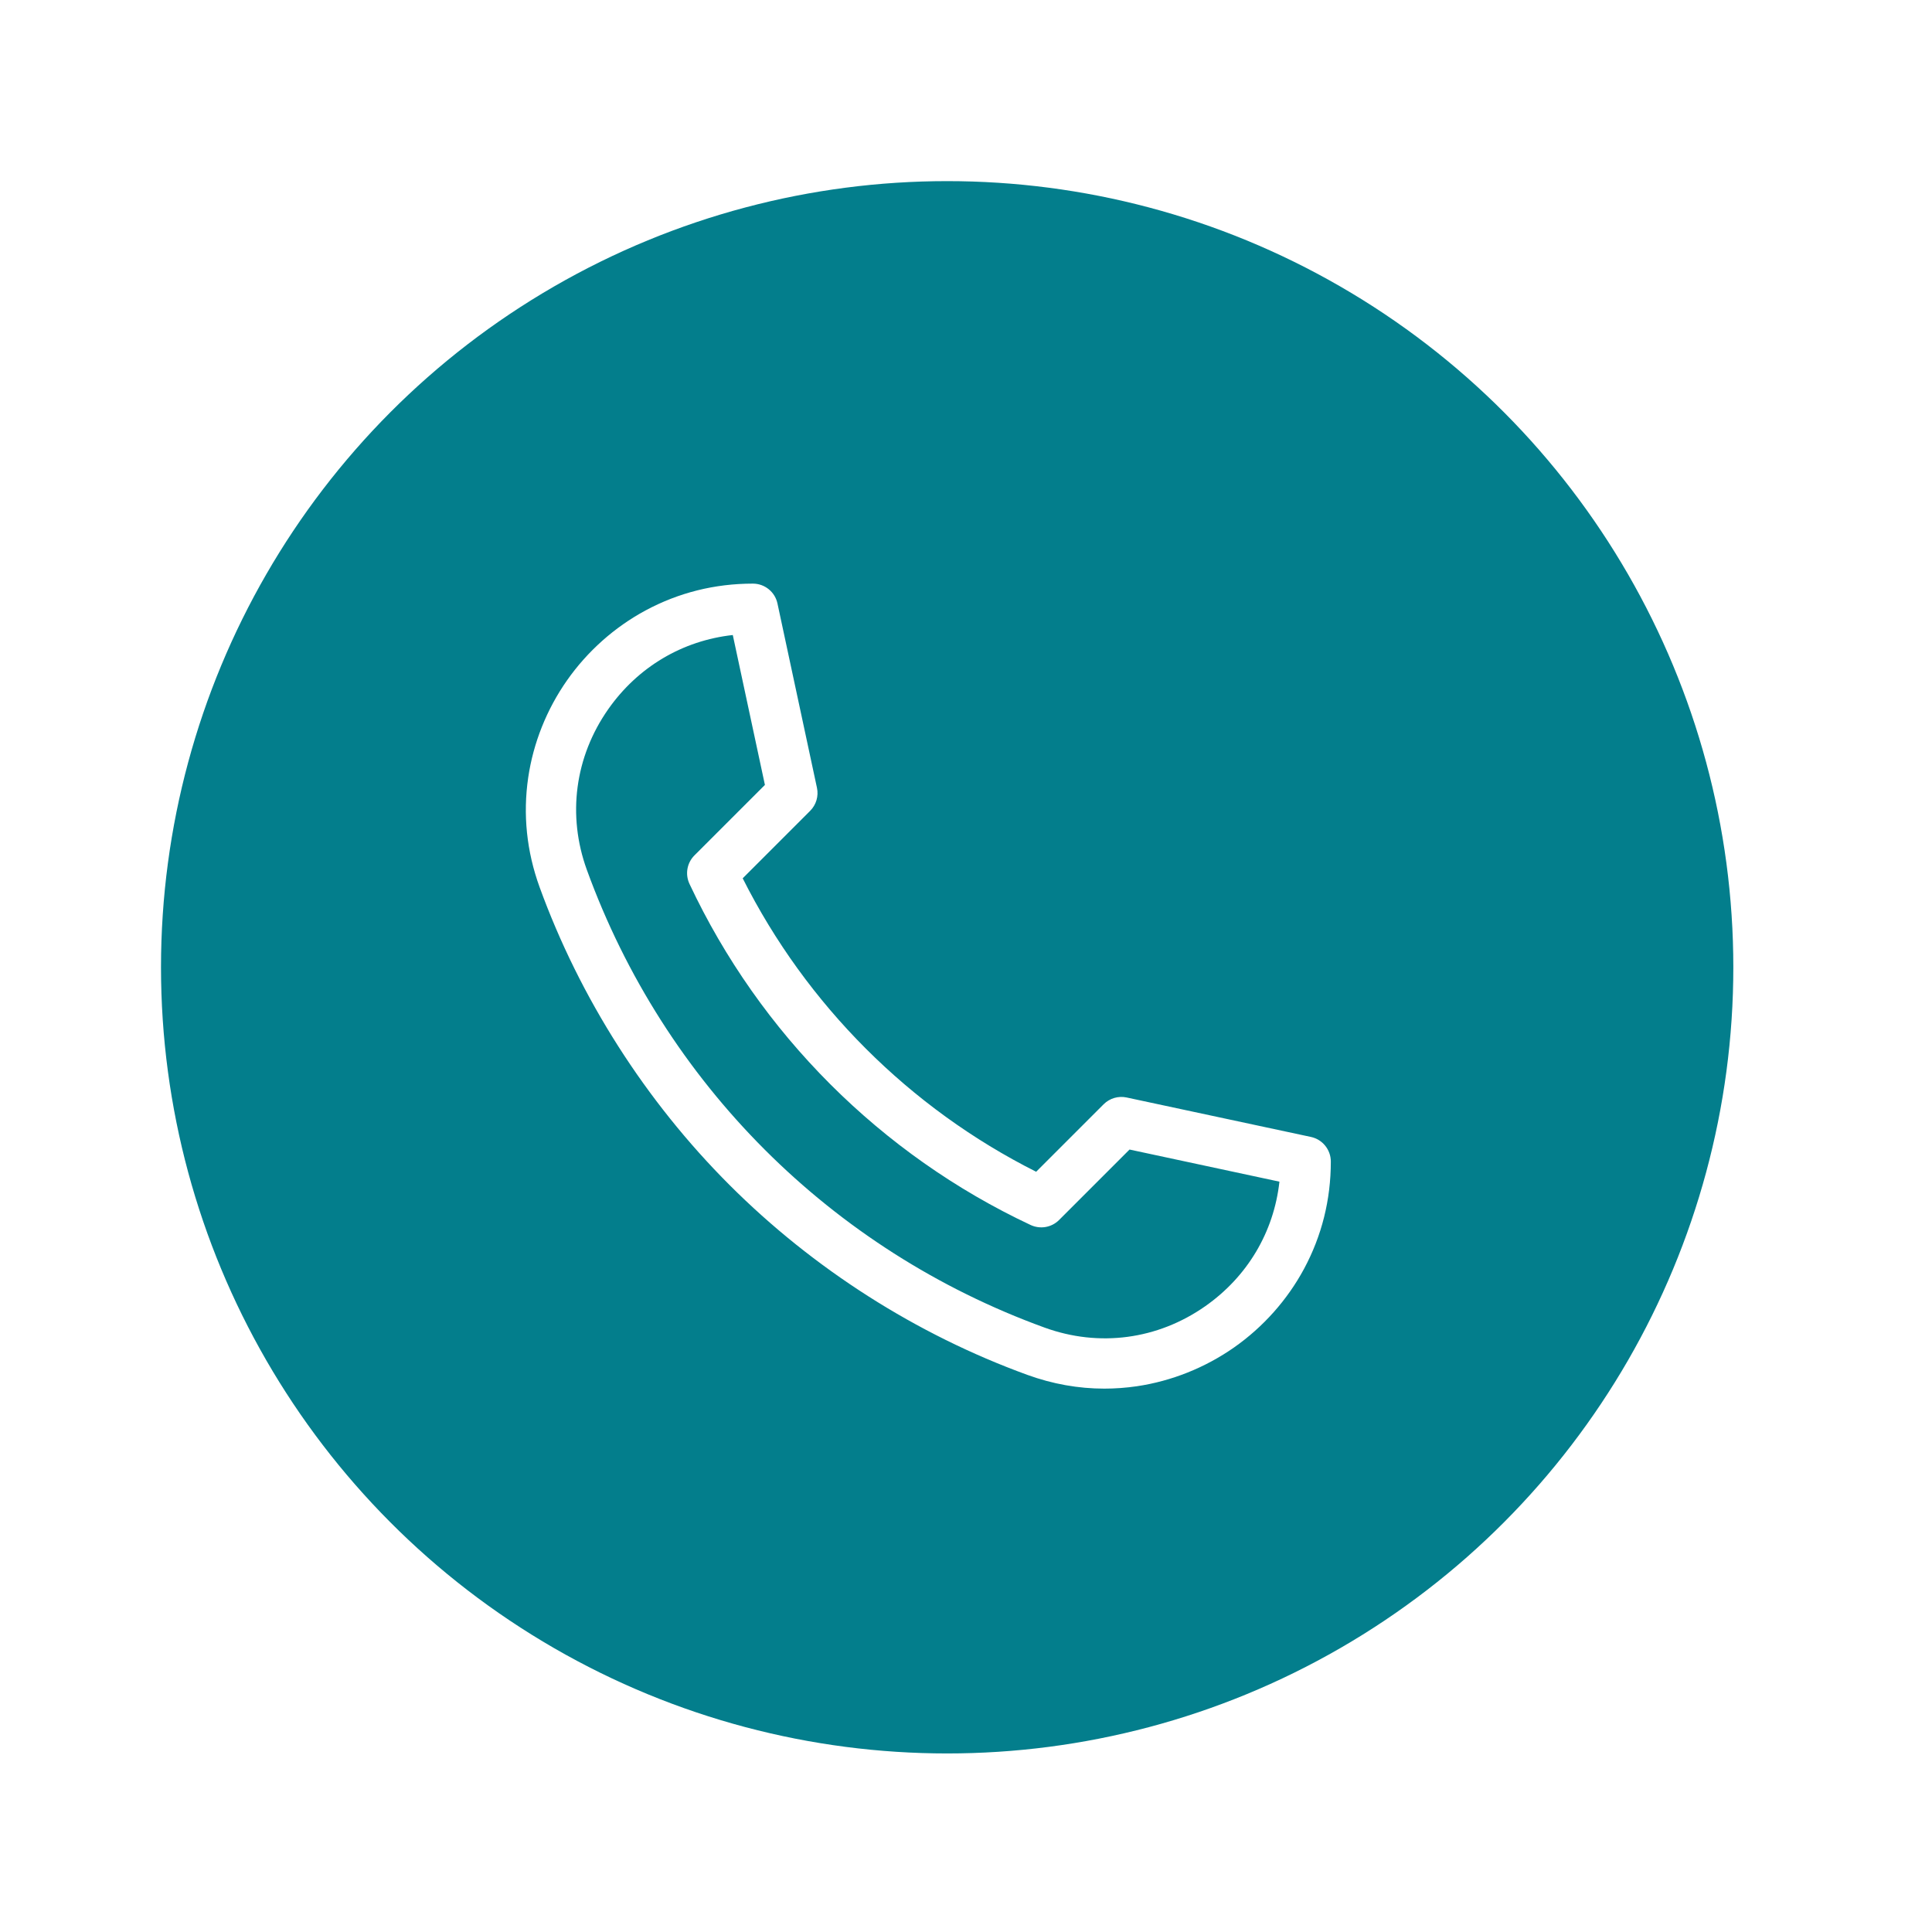 <svg width="48" height="48" viewBox="0 0 48 48" fill="none" xmlns="http://www.w3.org/2000/svg">
<g filter="url(#filter0_d_165_17)">
<circle cx="23.532" cy="20.032" r="19.532" fill="#037E8C"/>
<path d="M27.438 30.5C26.792 30.5 26.152 30.386 25.526 30.159C22.769 29.157 20.209 27.525 18.124 25.44C16.039 23.355 14.407 20.795 13.405 18.038C13.084 17.151 12.989 16.237 13.123 15.319C13.249 14.459 13.582 13.624 14.087 12.904C14.593 12.182 15.268 11.581 16.039 11.166C16.861 10.724 17.758 10.5 18.705 10.5C19 10.5 19.255 10.706 19.316 10.994L20.297 15.572C20.342 15.779 20.278 15.995 20.128 16.145L18.452 17.821C20.033 20.965 22.599 23.531 25.743 25.112L27.419 23.436C27.569 23.286 27.785 23.222 27.992 23.267L32.57 24.247C32.858 24.309 33.064 24.564 33.064 24.859C33.064 25.806 32.84 26.703 32.398 27.525C31.983 28.296 31.382 28.971 30.66 29.477C29.94 29.981 29.105 30.314 28.245 30.441C27.976 30.48 27.706 30.5 27.438 30.5ZM18.206 11.777C16.956 11.915 15.847 12.57 15.11 13.622C14.282 14.804 14.089 16.258 14.58 17.611C16.506 22.913 20.651 27.058 25.953 28.984C27.306 29.475 28.76 29.282 29.942 28.454C30.994 27.717 31.649 26.608 31.787 25.358L28.063 24.56L26.312 26.311C26.126 26.497 25.843 26.546 25.604 26.434C21.886 24.688 18.876 21.678 17.13 17.96C17.018 17.721 17.067 17.438 17.253 17.252L19.004 15.501L18.206 11.777Z" fill="white"/>
</g>
<defs>
<filter id="filter0_d_165_17" x="0" y="0.5" width="47.063" height="47.063" filterUnits="userSpaceOnUse" color-interpolation-filters="sRGB">
<feFlood flood-opacity="0" result="BackgroundImageFix"/>
<feColorMatrix in="SourceAlpha" type="matrix" values="0 0 0 0 0 0 0 0 0 0 0 0 0 0 0 0 0 0 127 0" result="hardAlpha"/>
<feOffset dy="4"/>
<feGaussianBlur stdDeviation="2"/>
<feComposite in2="hardAlpha" operator="out"/>
<feColorMatrix type="matrix" values="0 0 0 0 0 0 0 0 0 0 0 0 0 0 0 0 0 0 0.25 0"/>
<feBlend mode="normal" in2="BackgroundImageFix" result="effect1_dropShadow_165_17"/>
<feBlend mode="normal" in="SourceGraphic" in2="effect1_dropShadow_165_17" result="shape"/>
</filter>
</defs>
</svg>
